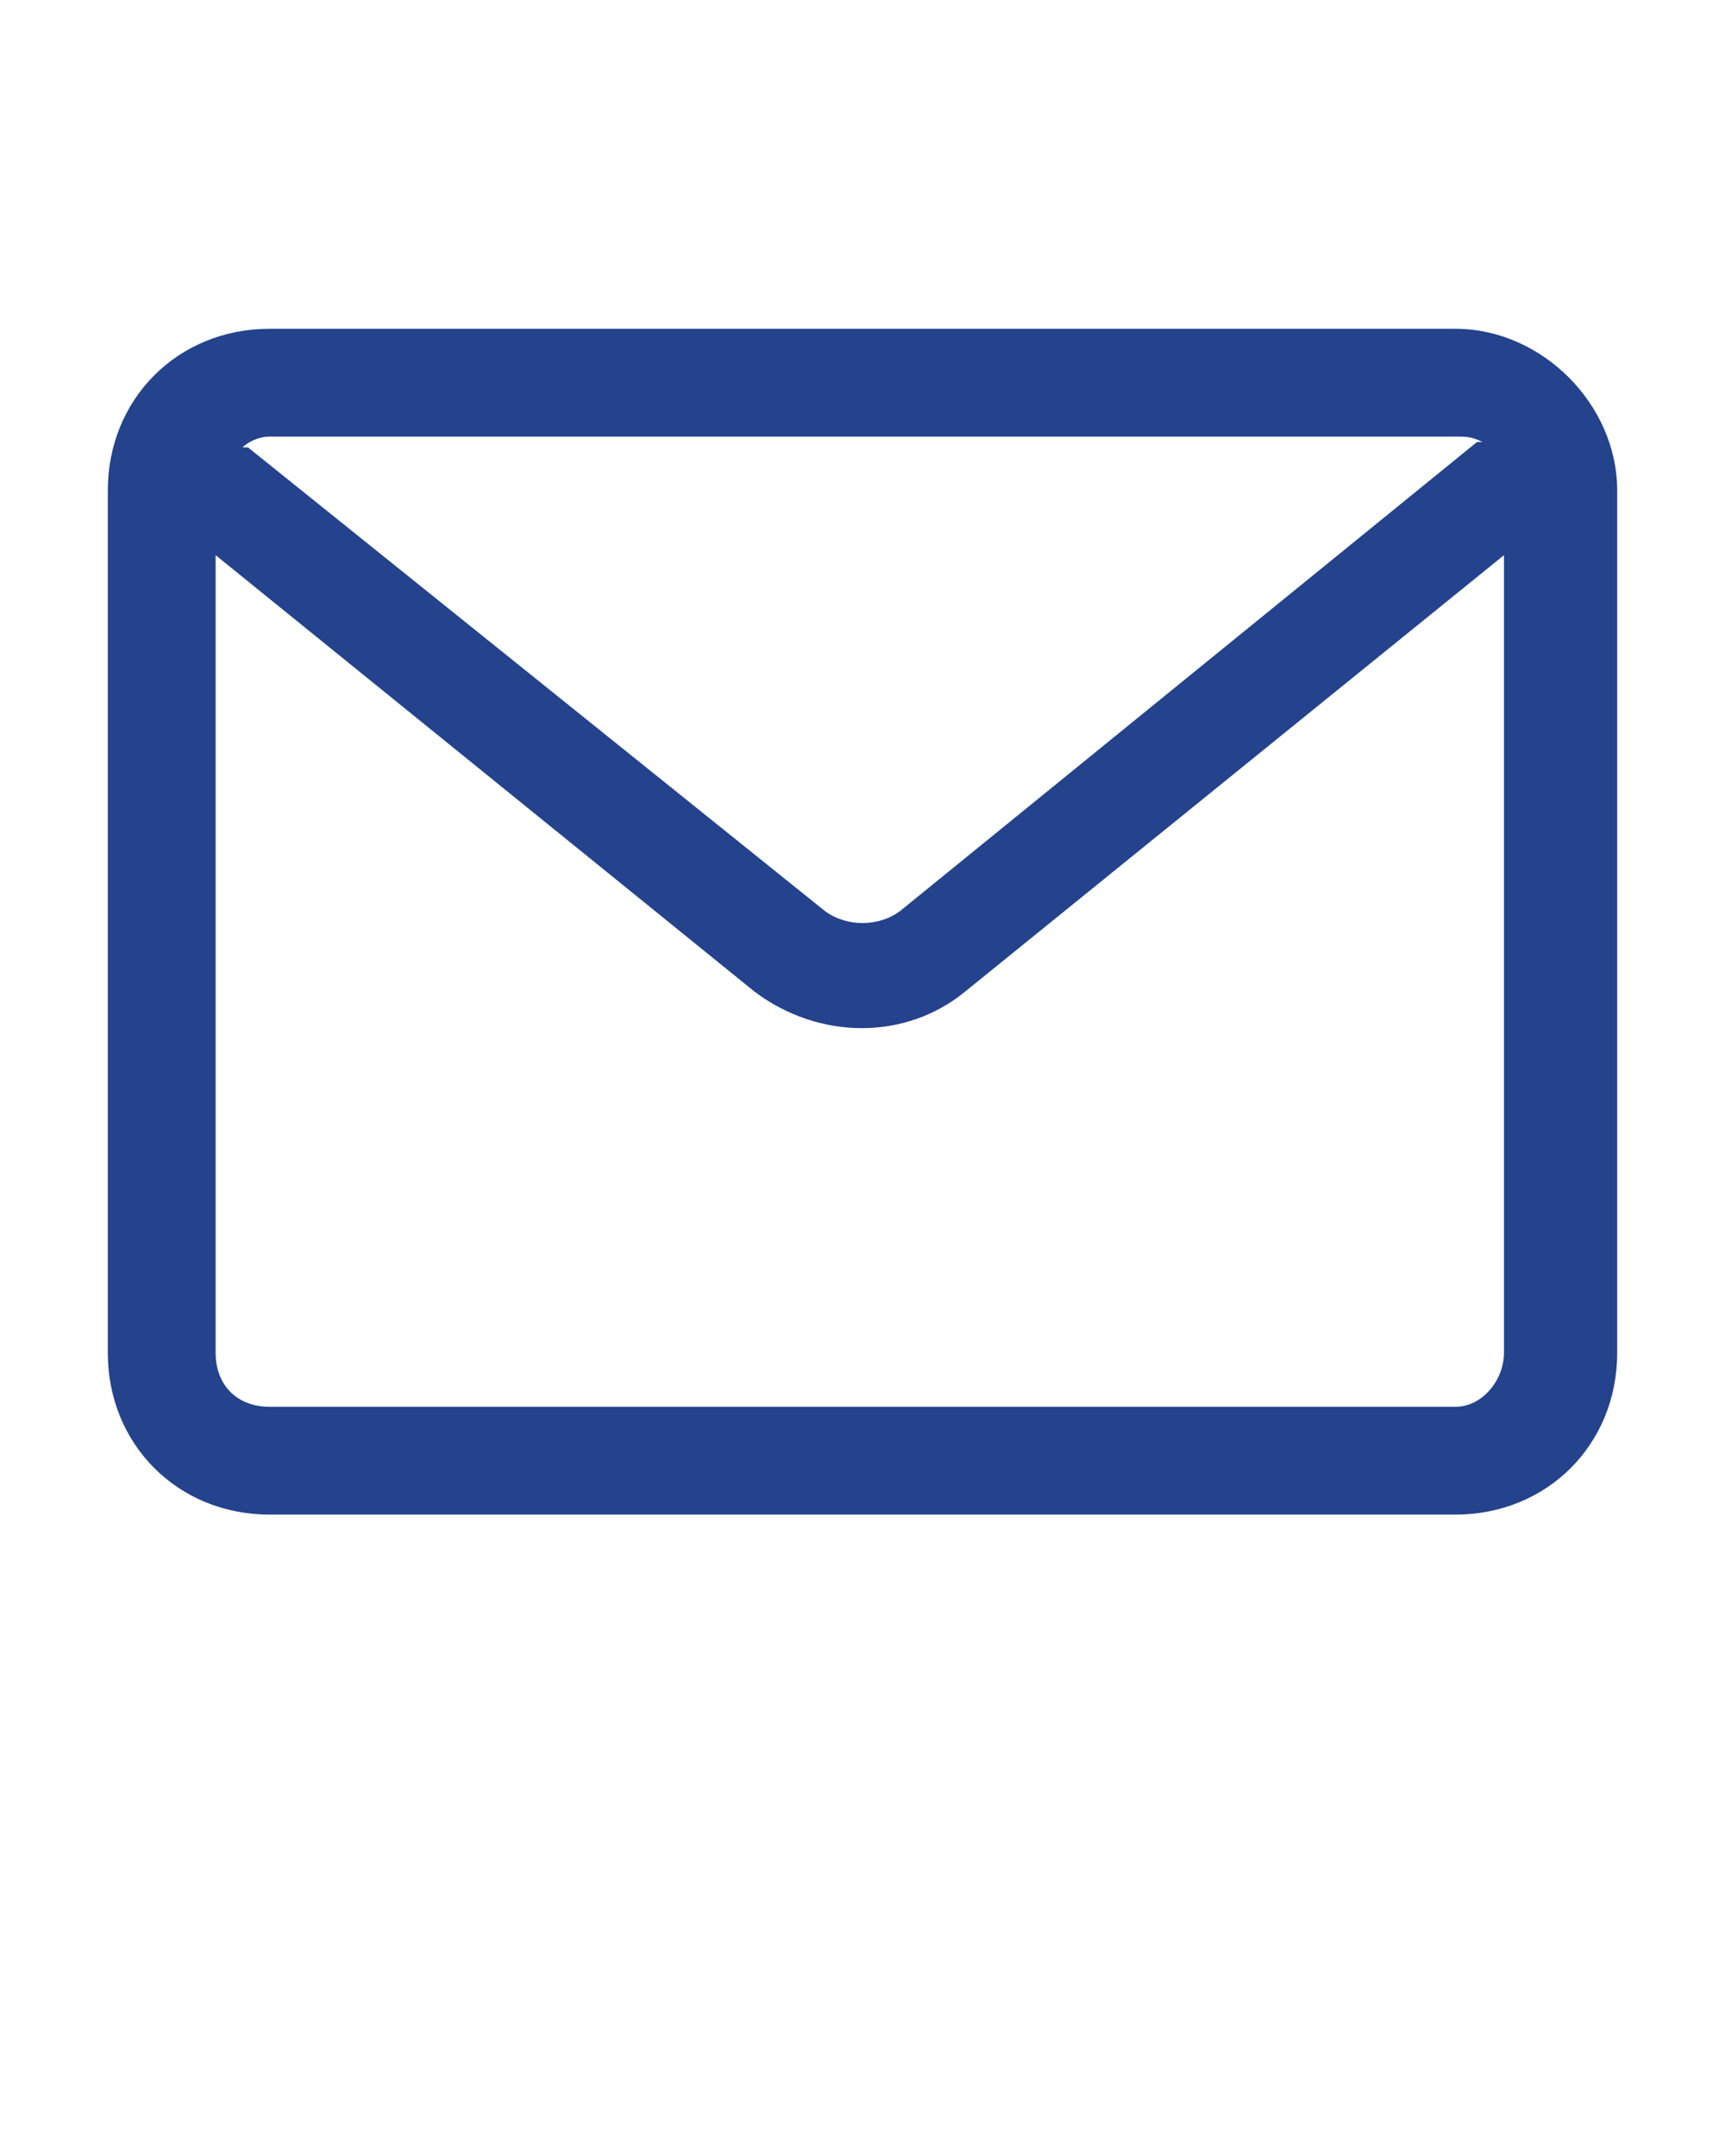 <?xml version="1.0" encoding="utf-8"?>
<!-- Generator: Adobe Illustrator 27.6.1, SVG Export Plug-In . SVG Version: 6.00 Build 0)  -->
<svg version="1.1" id="Layer_1" xmlns="http://www.w3.org/2000/svg" xmlns:xlink="http://www.w3.org/1999/xlink" x="0px" y="0px"
	 viewBox="0 0 32 40" style="enable-background:new 0 0 32 40;" xml:space="preserve">
<style type="text/css">
	.st0{fill:#24438C;}
</style>
<g>
	<path class="st0" d="M27,6.1H5c-1.7,0-3,1.3-3,3v16c0,1.7,1.3,3,3,3h22c1.7,0,3-1.3,3-3v-16C30,7.5,28.6,6.1,27,6.1z M27,8.1
		c0.2,0,0.3,0,0.5,0.1h-0.1l-10.7,8.7c-0.4,0.3-1,0.3-1.4,0L4.6,8.3H4.5C4.6,8.2,4.8,8.1,5,8.1H27z M27,26.1H5c-0.6,0-1-0.4-1-1
		V10.3l10,8.1c1.2,0.9,2.8,0.9,3.9,0l10-8.1v14.8C27.9,25.6,27.5,26.1,27,26.1z"/>
</g>
</svg>
